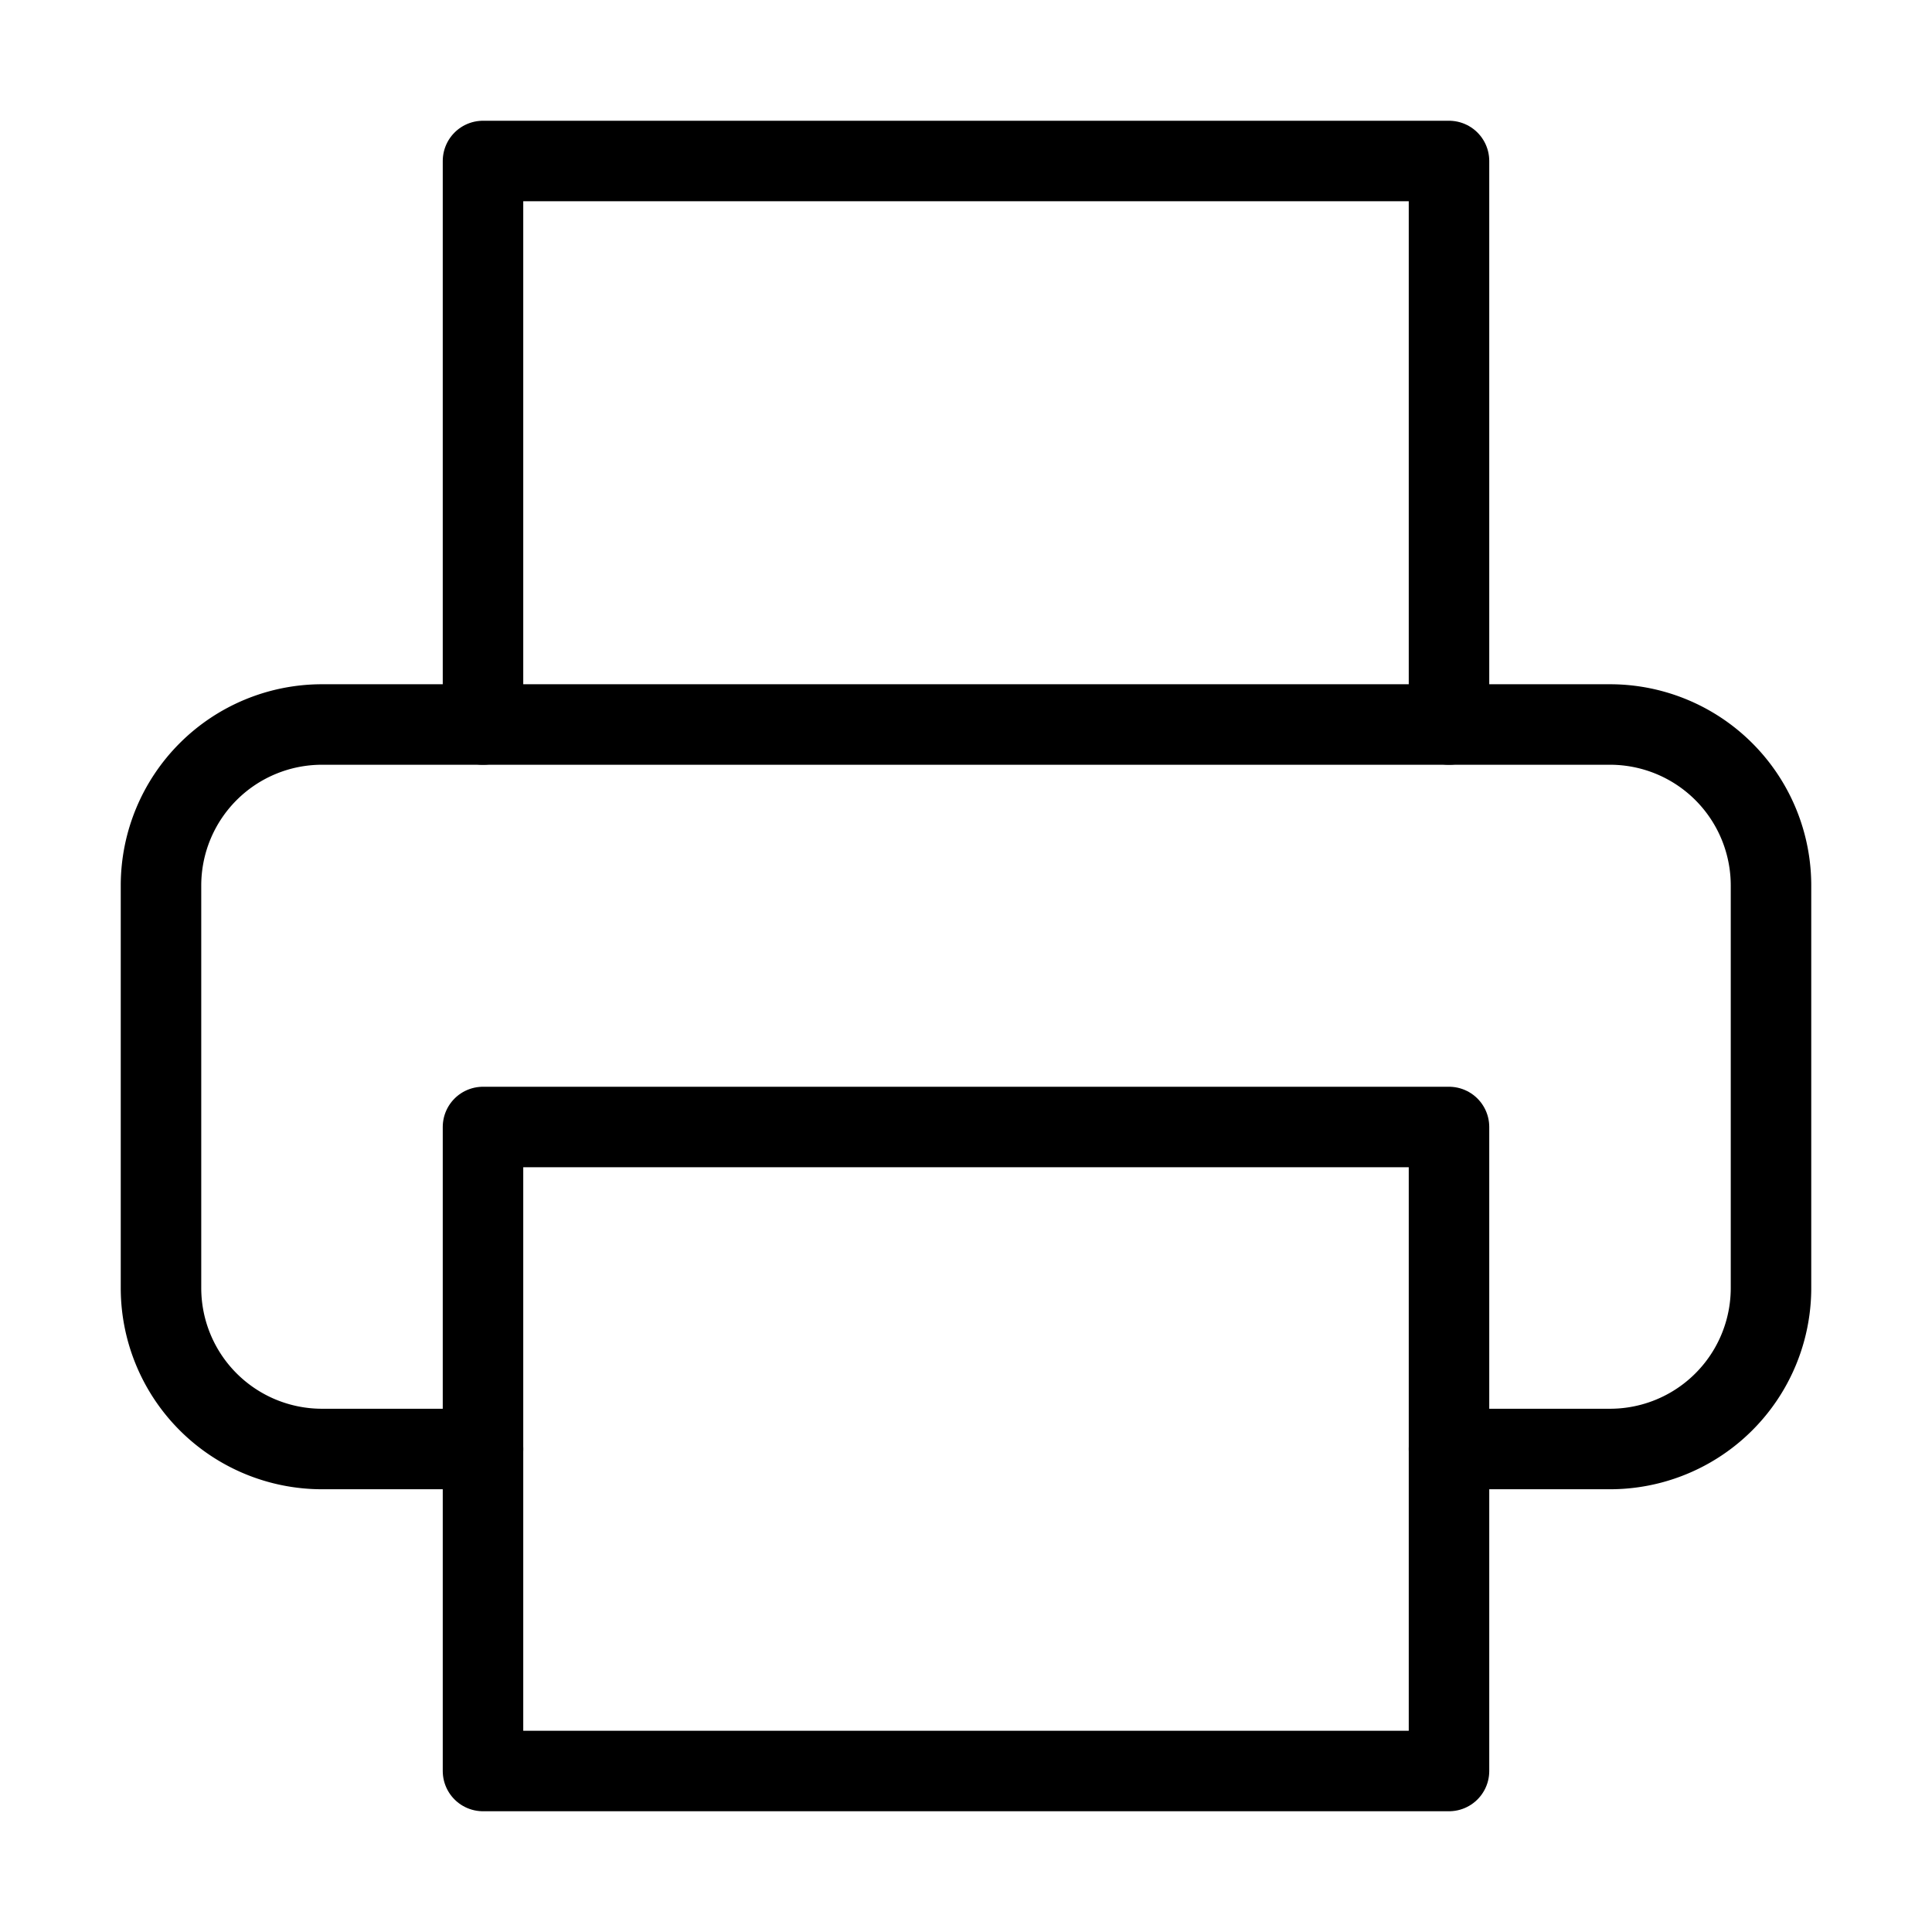 <svg xmlns="http://www.w3.org/2000/svg" fill="none" id="icon_printer" stroke="currentColor" stroke-linecap="round" stroke-linejoin="round" viewBox="0 0 24 24"><polyline points="6 9 6 2 18 2 18 9" /><path d="M6 18H4a2 2 0 0 1-2-2v-5a2 2 0 0 1 2-2h16a2 2 0 0 1 2 2v5a2 2 0 0 1-2 2h-2" /><rect height="8" width="12" x="6" y="14" /></svg>